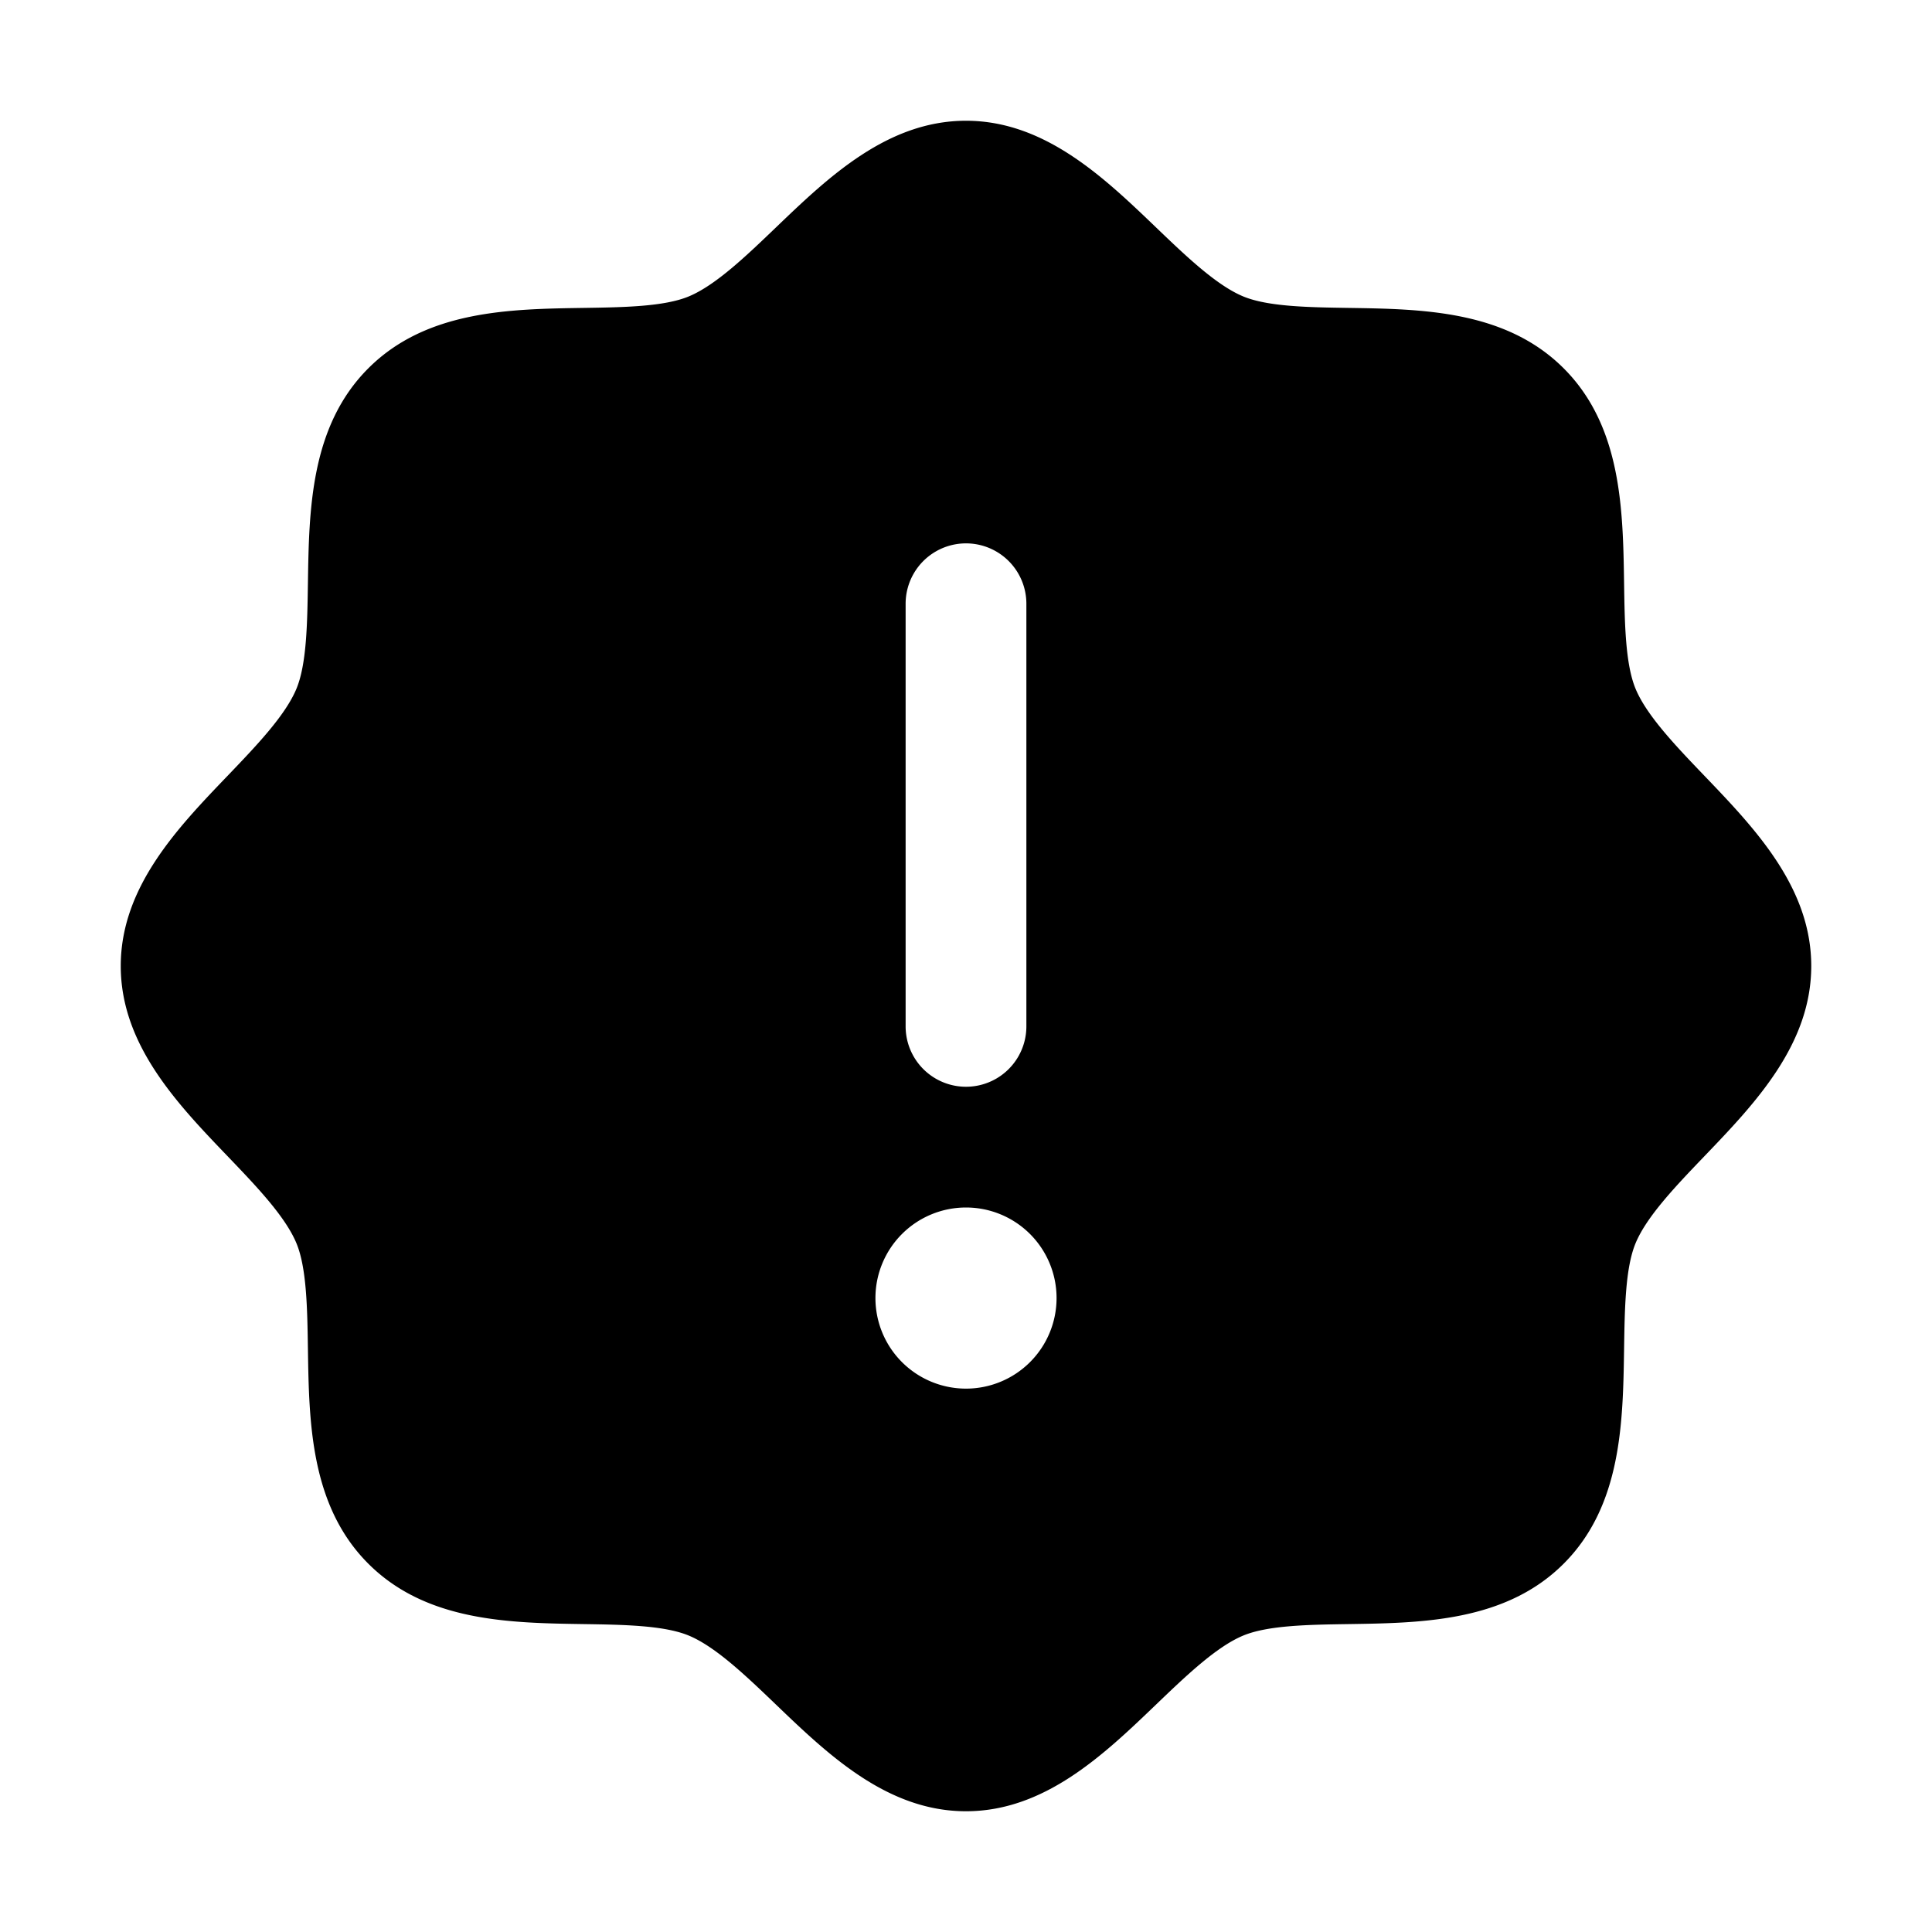 <svg xmlns="http://www.w3.org/2000/svg" viewBox="0 0 256 256" width="20" height="20"><path fill="none" d="M0 0h256v256H0z"/><path d="M225.862 102.815c-3.772-3.933-7.673-8-9.146-11.563-1.355-3.273-1.437-8.695-1.516-13.94-.147-9.758-.314-20.819-8.004-28.508s-18.75-7.857-28.508-8.004c-5.245-.08-10.666-.161-13.94-1.516-3.562-1.473-7.63-5.374-11.563-9.146C146.275 23.51 138.442 16 128 16s-18.274 7.51-25.185 14.138c-3.933 3.772-8 7.673-11.563 9.146-3.273 1.355-8.695 1.437-13.94 1.516-9.758.147-20.819.314-28.508 8.004s-7.857 18.75-8.004 28.509c-.08 5.244-.161 10.665-1.516 13.939-1.473 3.562-5.374 7.63-9.146 11.563C23.51 109.725 16 117.558 16 128s7.51 18.274 14.138 25.185c3.772 3.933 7.673 8 9.146 11.563 1.355 3.273 1.437 8.695 1.516 13.94.147 9.758.314 20.819 8.004 28.508s18.75 7.857 28.509 8.004c5.244.08 10.665.161 13.939 1.516 3.562 1.473 7.63 5.374 11.563 9.146C109.725 232.49 117.558 240 128 240s18.274-7.51 25.185-14.138c3.933-3.772 8-7.673 11.563-9.146 3.273-1.355 8.695-1.437 13.94-1.516 9.758-.147 20.819-.314 28.508-8.004s7.857-18.75 8.004-28.508c.08-5.245.161-10.666 1.516-13.94 1.473-3.562 5.374-7.63 9.146-11.563C232.49 146.275 240 138.442 240 128s-7.51-18.274-14.138-25.185zM120 80a8 8 0 0116 0v56a8 8 0 01-16 0zm8 104a12 12 0 1112-12 12 12 0 01-12 12z"/></svg>
